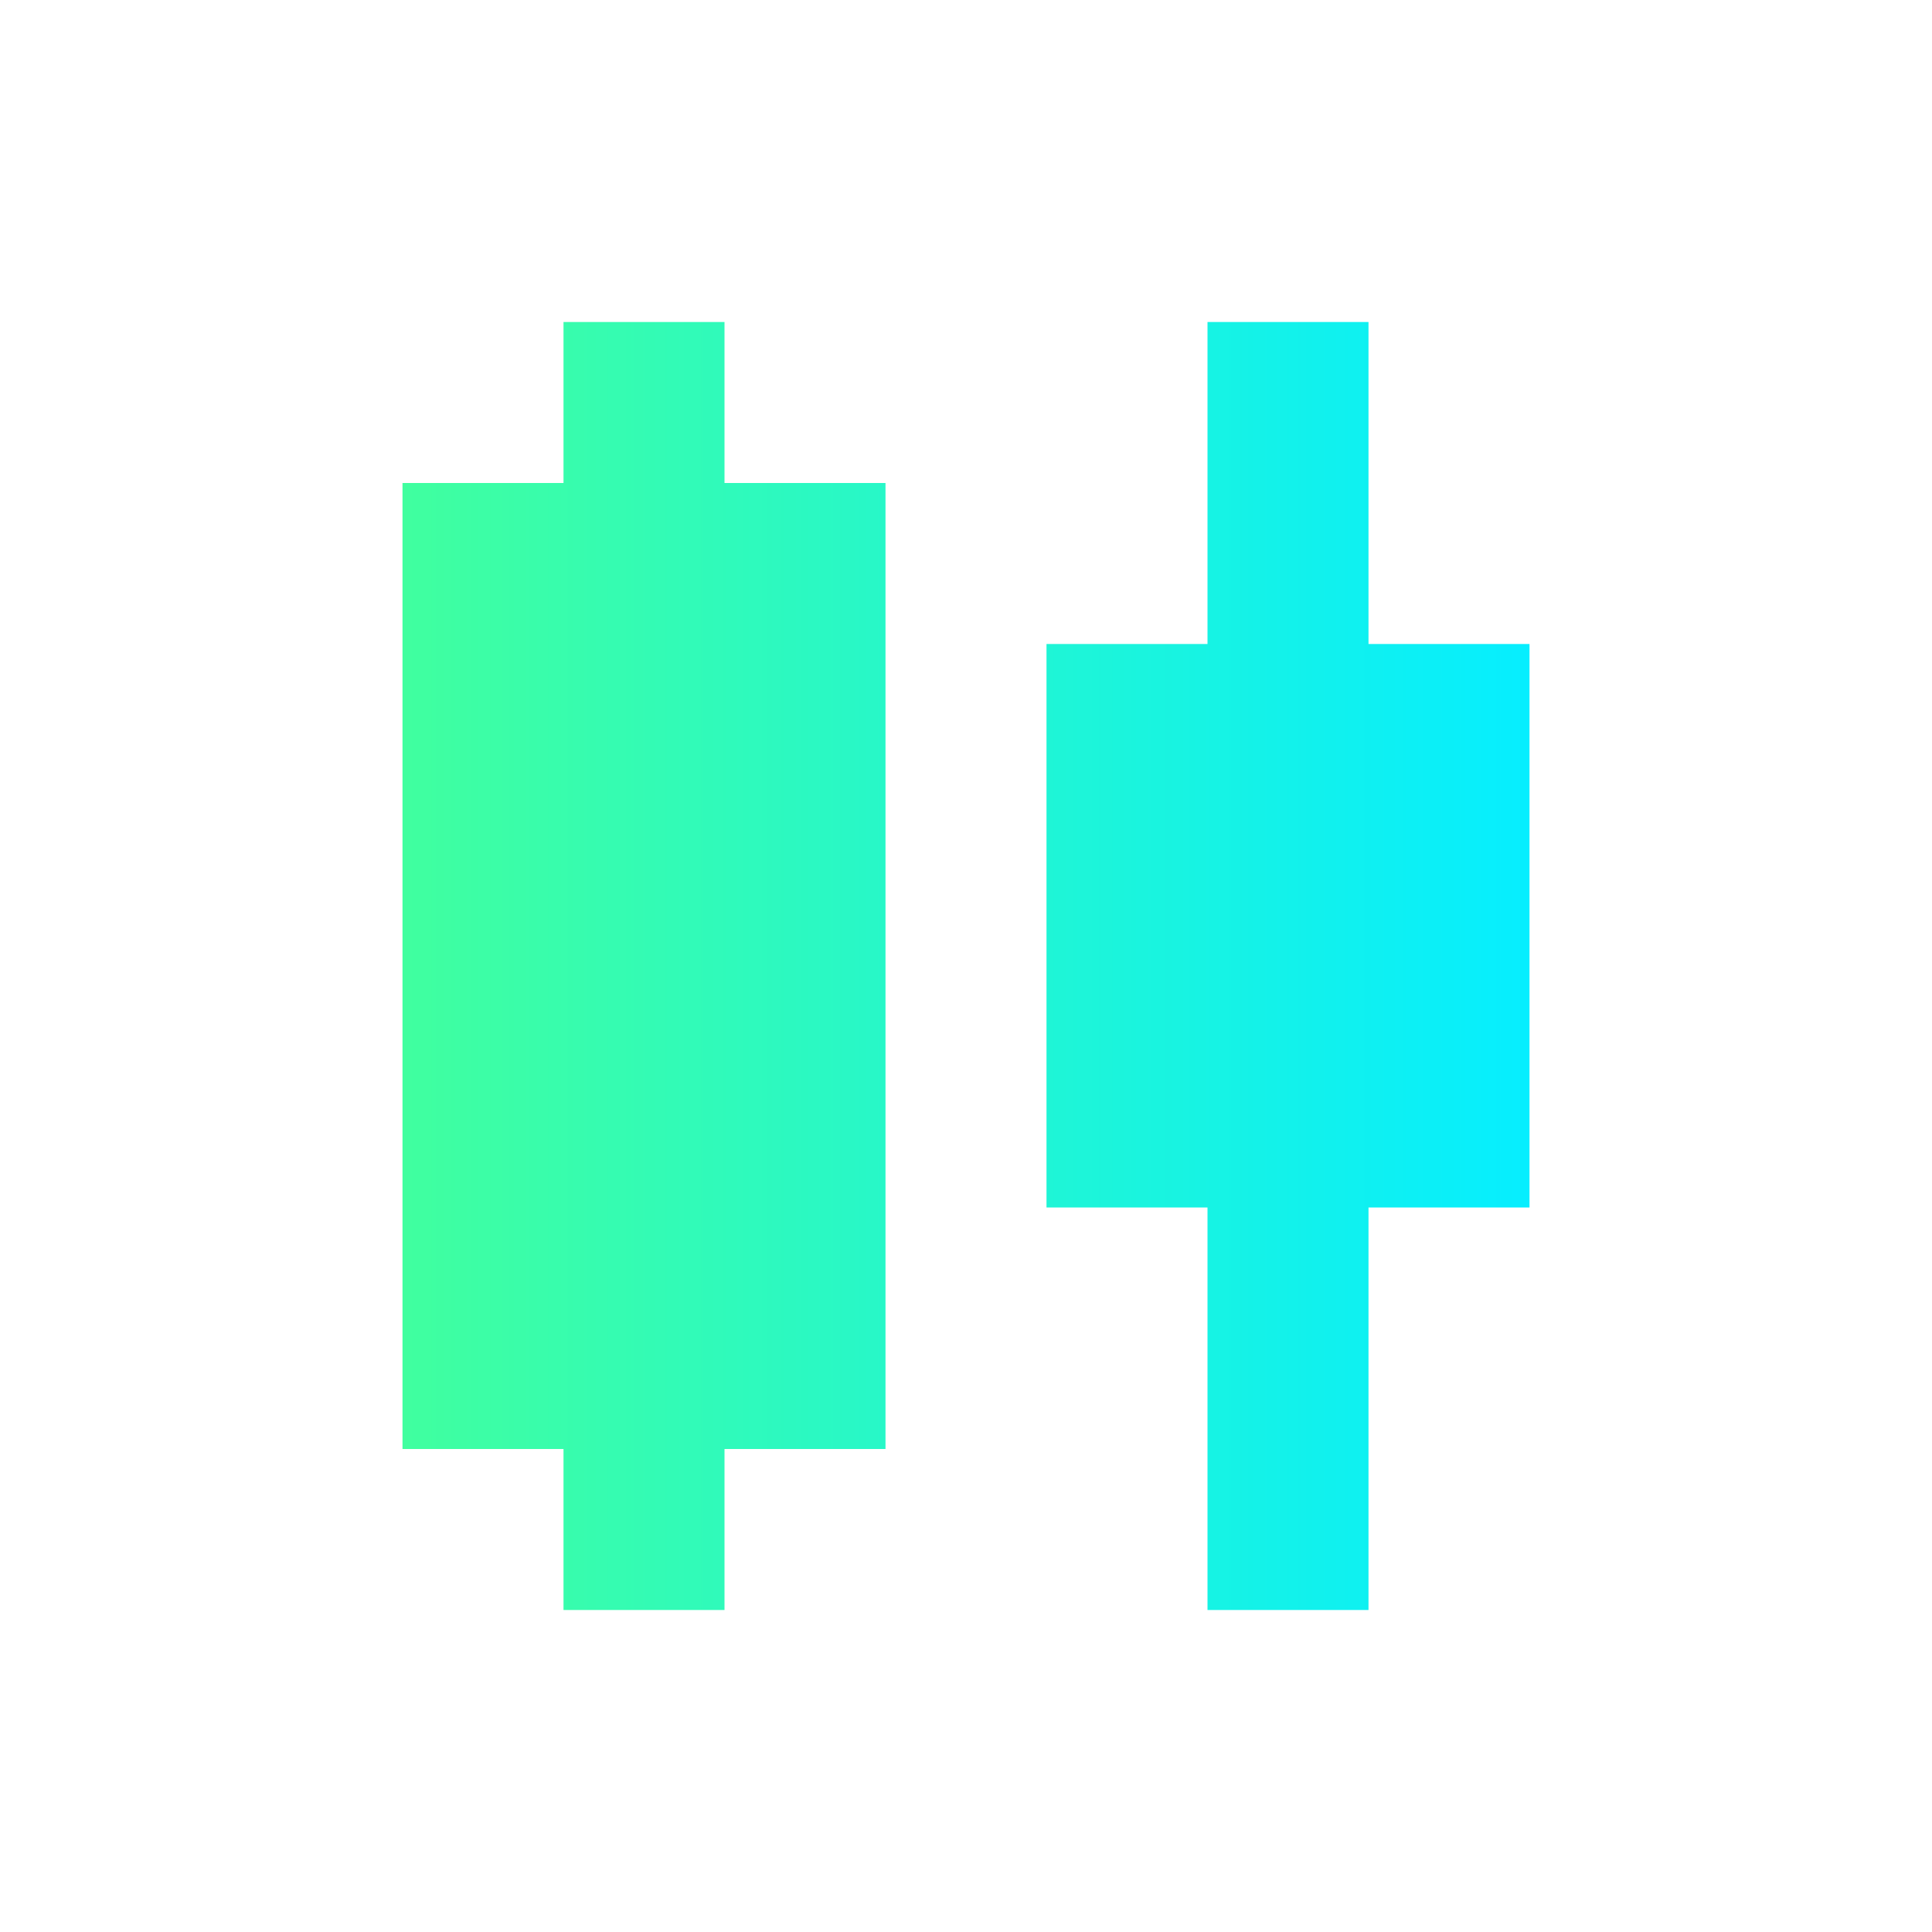 <svg width="24" height="24" viewBox="0 0 24 24" fill="none" xmlns="http://www.w3.org/2000/svg">
<path d="M9 4H7V6H5V18H7V20H9V18H11V6H9V4ZM19 8H17V4H15V8H13V15H15V20H17V15H19V8Z" fill="url(#paint0_linear_1361_2999)"/>
<defs>
<linearGradient id="paint0_linear_1361_2999" x1="5" y1="12" x2="19" y2="12" gradientUnits="userSpaceOnUse">
<stop stop-color="#40FF9F"/>
<stop offset="1" stop-color="#06EEFF"/>
</linearGradient>
</defs>
</svg>
